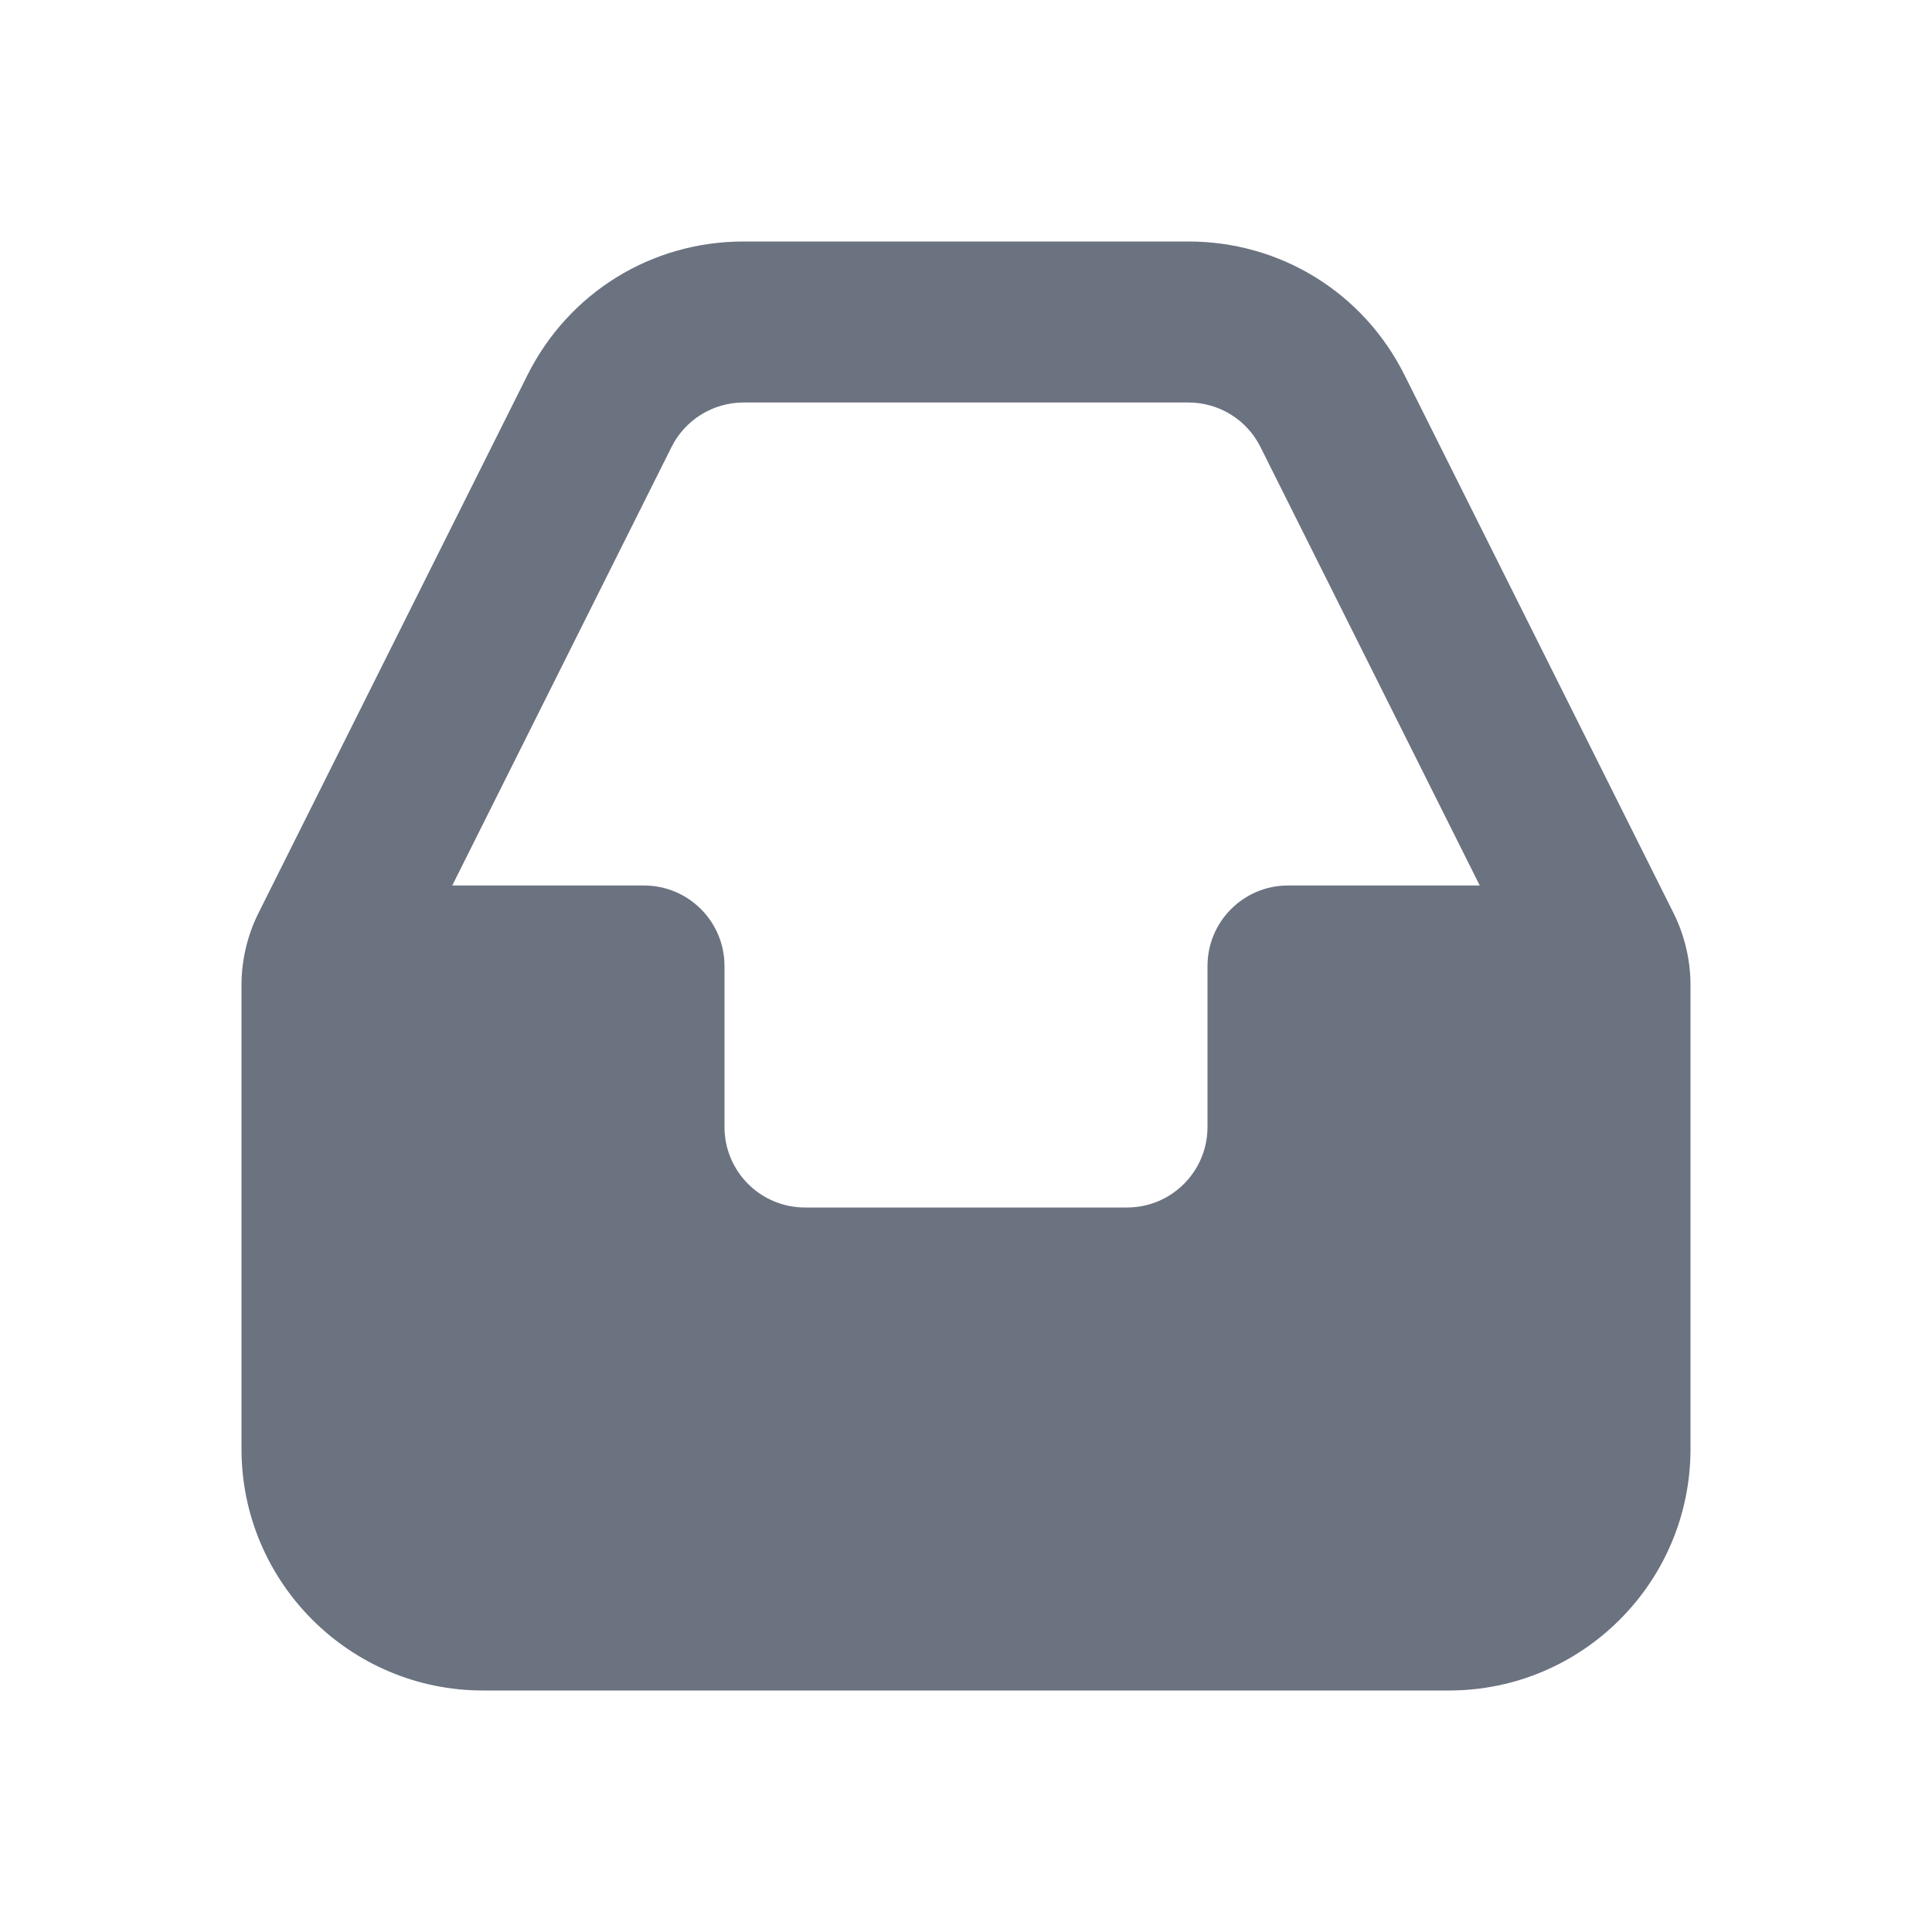 <svg fill="none" height="24" viewBox="0 0 24 24" width="24" xmlns="http://www.w3.org/2000/svg"><path clip-rule="evenodd" d="m8.342 5.553c.169-.339.516-.553.895-.553h5.527c.379 0 .725.214.894.553l2.724 5.447h-2.382c-.552 0-1 .448-1 1v2c0 .553-.448 1-1 1h-4c-.552 0-1-.447-1-1v-2c0-.552-.448-1-1-1h-2.382zm12.447 5.789-3.342-6.684c-.511-1.022-1.539-1.658-2.683-1.658h-5.528c-1.144 0-2.171.636-2.683 1.658l-3.342 6.684c-.138.276-.211.586-.211.895v5.763c0 1.655 1.346 3 3 3h12c1.655 0 3-1.345 3-3v-5.763c0-.309-.073-.619-.211-.895z" fill="#6b7280" fill-rule="evenodd"/></svg>